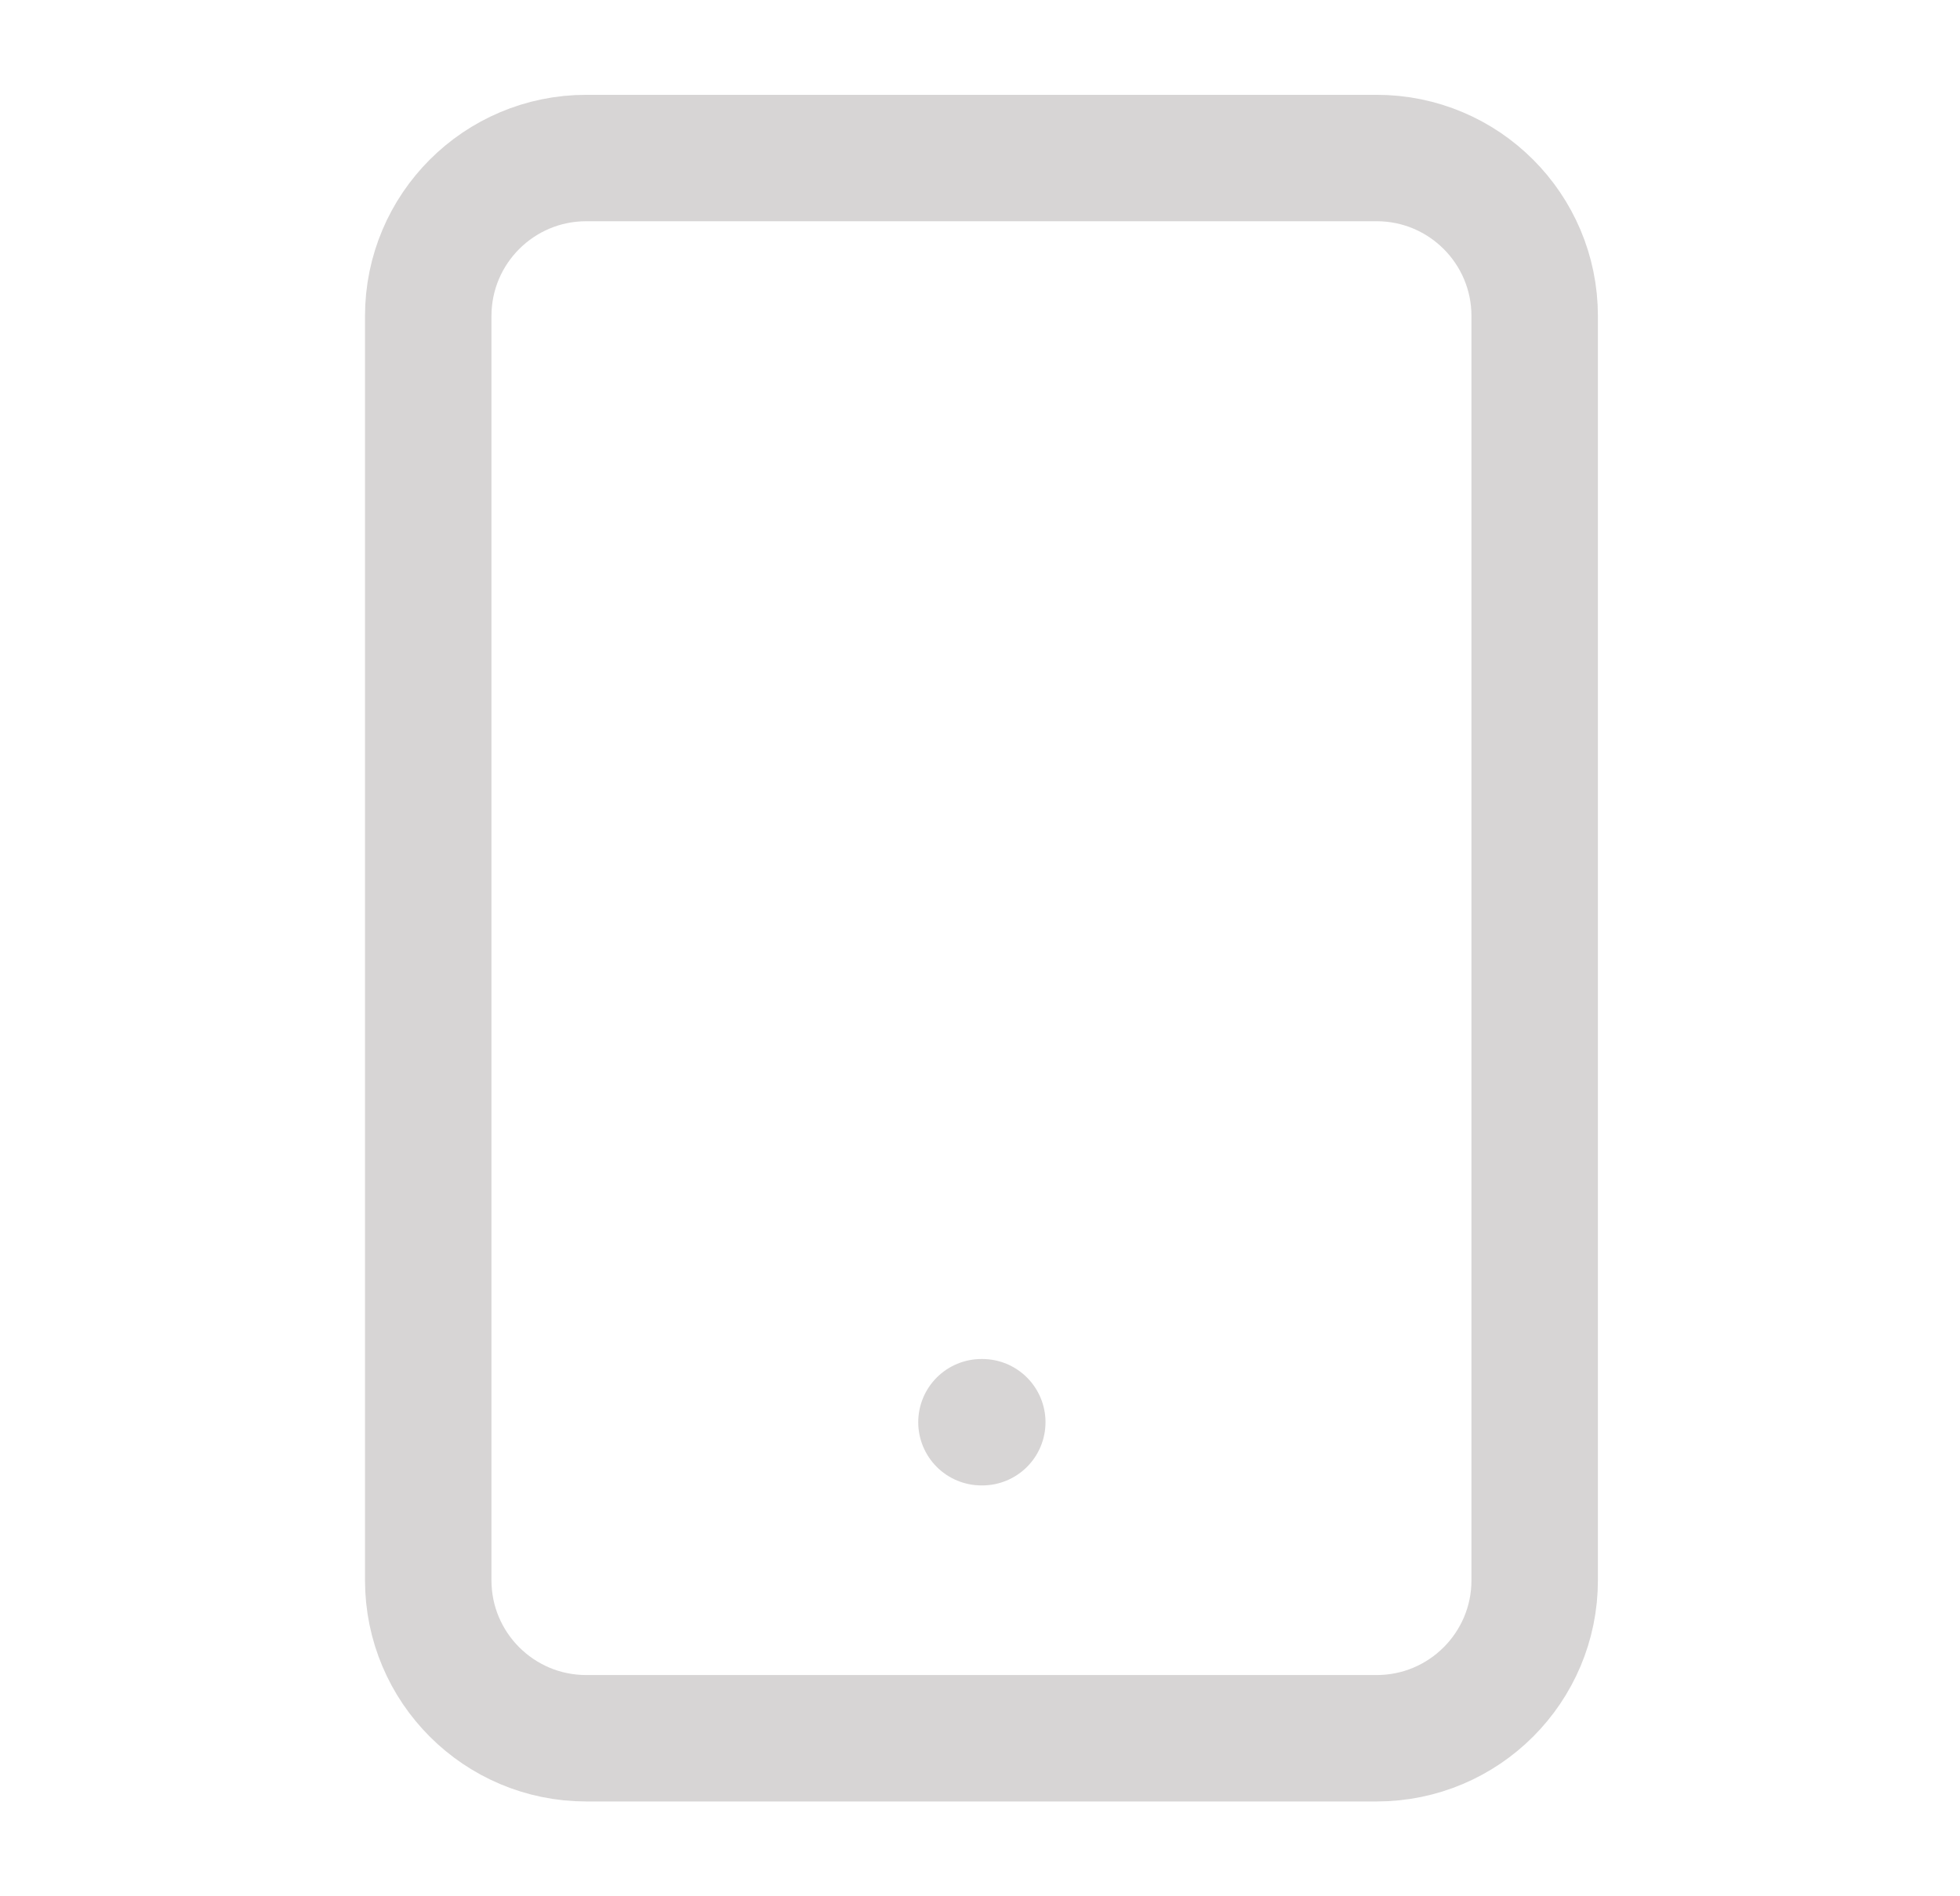 <svg width="31" height="30" viewBox="0 0 31 30" fill="none" xmlns="http://www.w3.org/2000/svg">
<path d="M21.773 2.5H9.273C7.892 2.5 6.773 3.619 6.773 5V25C6.773 26.381 7.892 27.5 9.273 27.5H21.773C23.154 27.5 24.273 26.381 24.273 25V5C24.273 3.619 23.154 2.5 21.773 2.5Z" stroke="#D7D5D5" stroke-width="2" stroke-linecap="round" stroke-linejoin="round"/>
<path d="M15.523 22.5H15.536" stroke="#D7D5D5" stroke-width="2" stroke-linecap="round" stroke-linejoin="round"/>
</svg>
